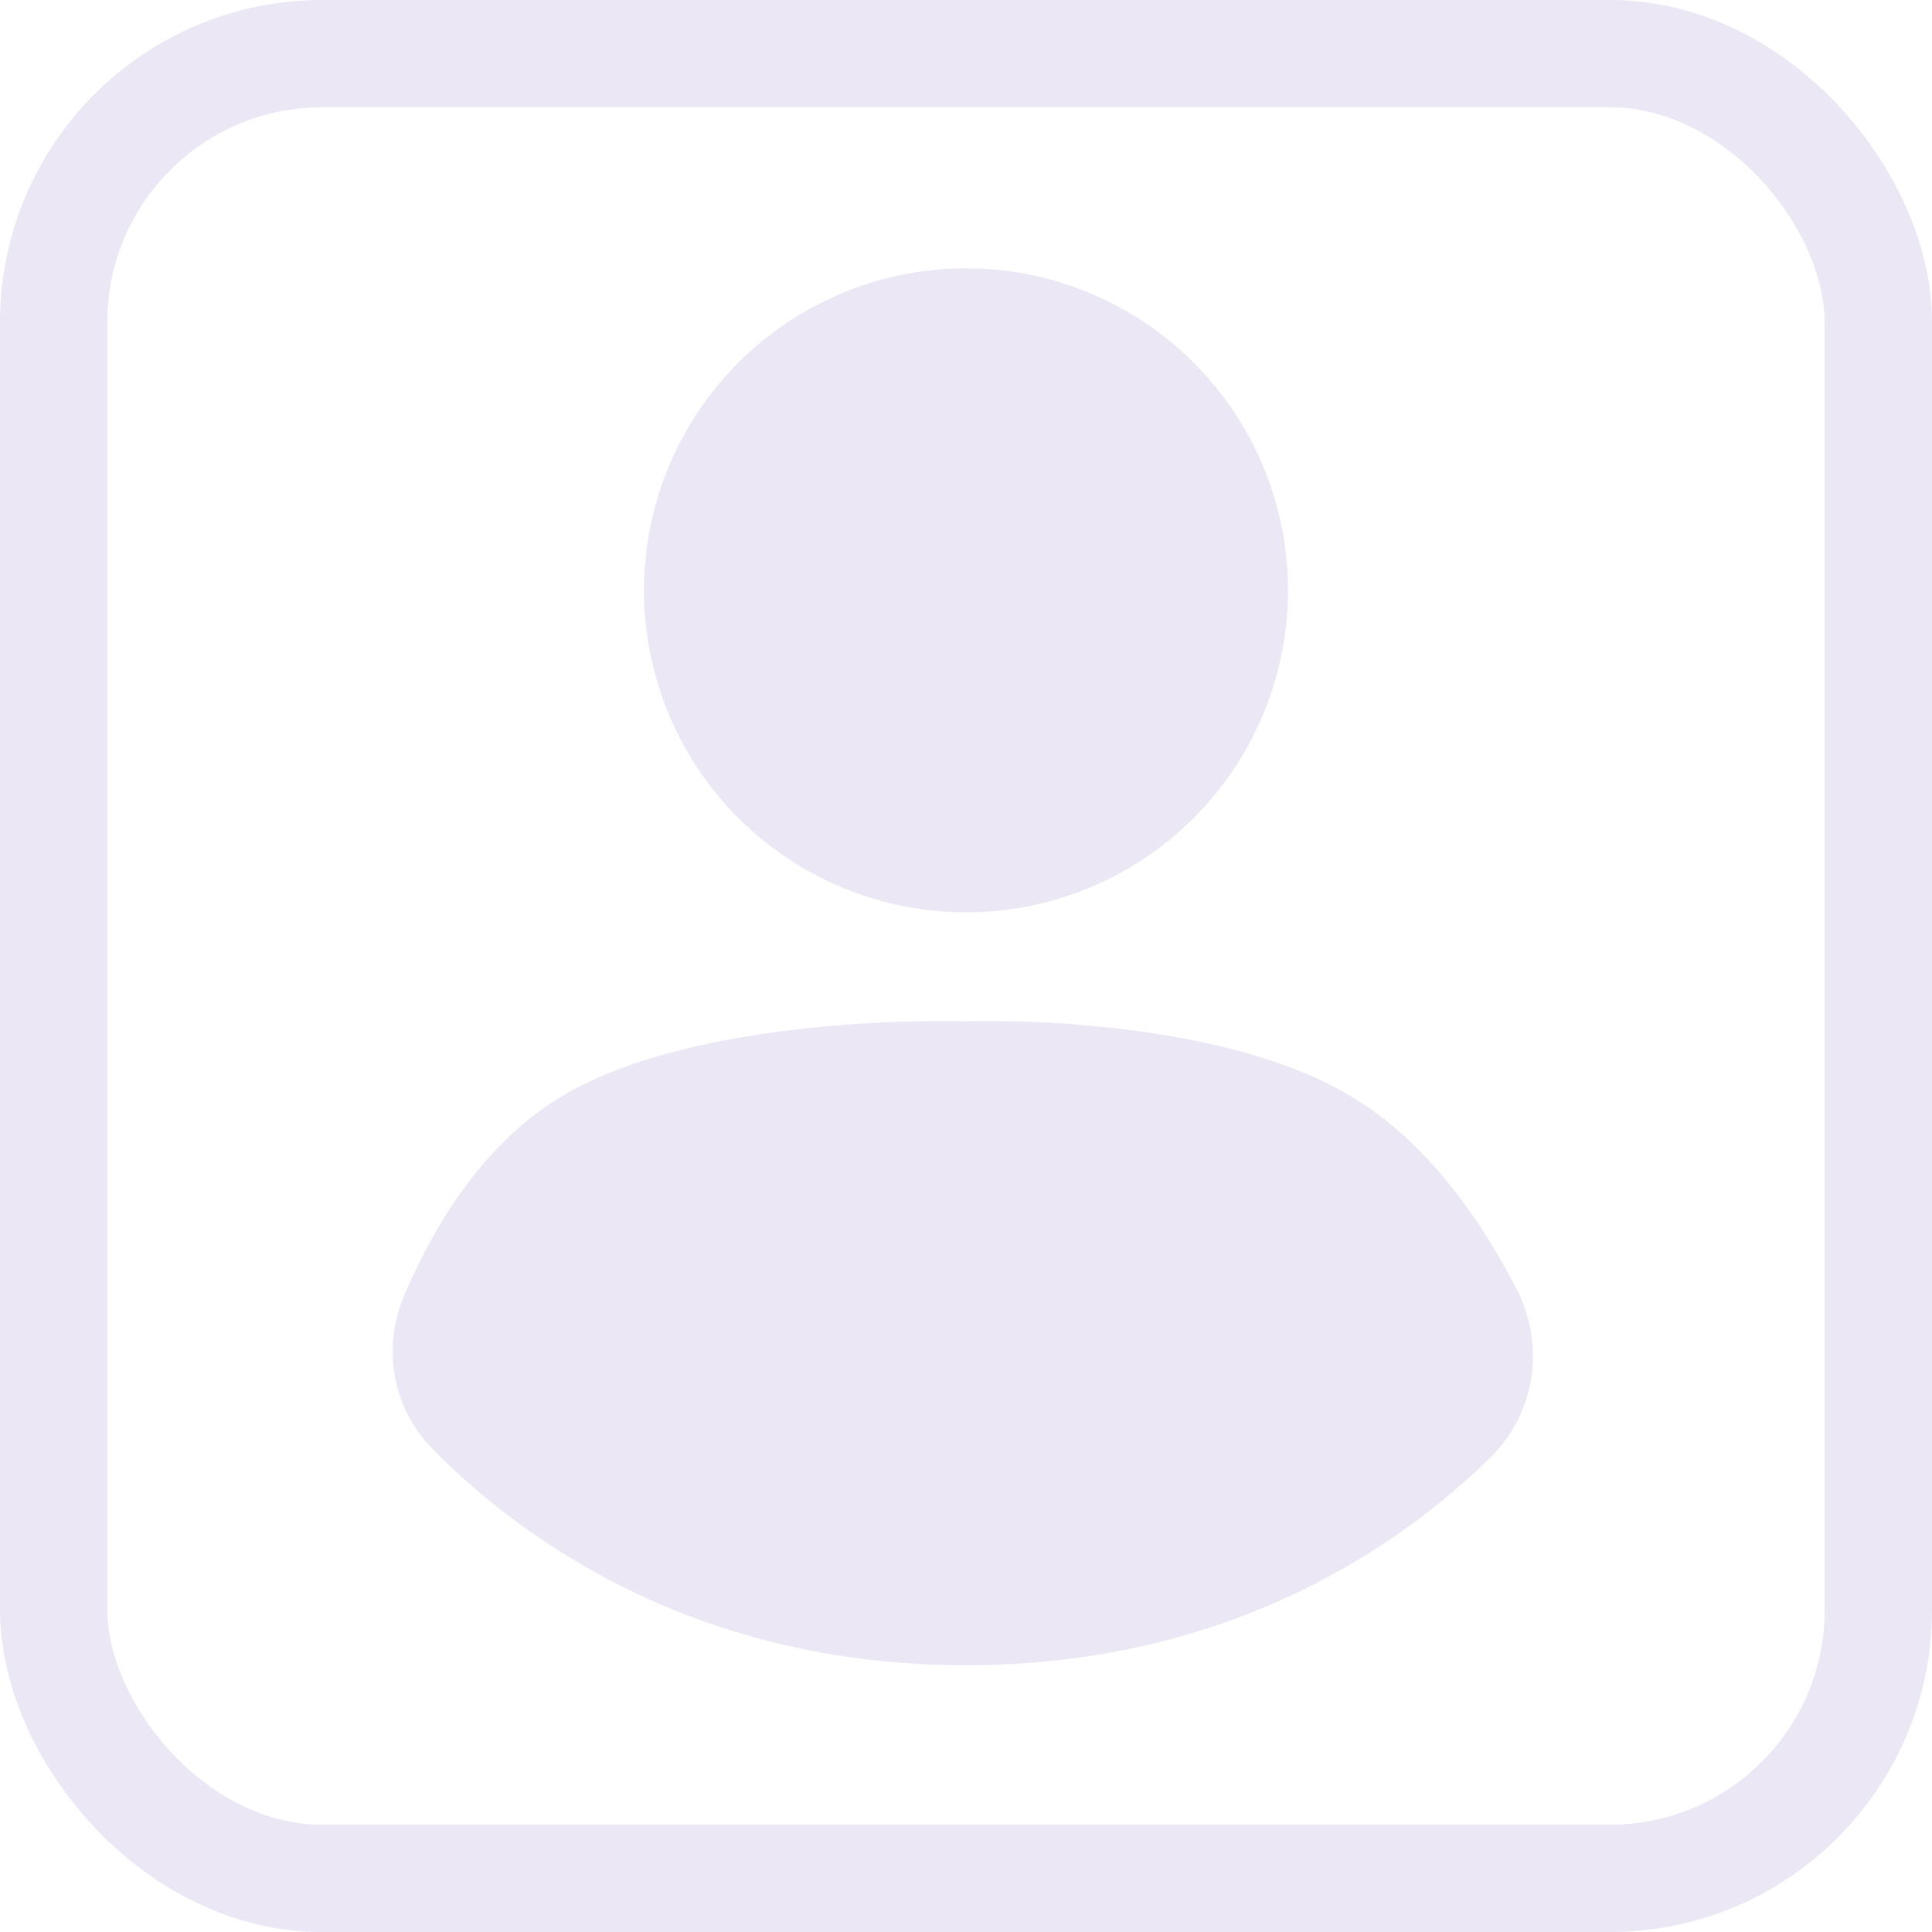 <svg viewBox="0 0 36 36" fill="none" xmlns="http://www.w3.org/2000/svg">
	<rect x="1" y="1" rx="5" width="34" height="34" stroke="#ECE7F4" stroke-width="2"/>
	<path d="M18 19.03C18 19.03 13.04 18.86 10.43 20.45C8.95 21.35 8.04 22.94 7.53 24.14C7.11 25.14 7.32 26.26 8.08 27.02C9.63 28.59 12.86 31.03 18 31.03C22.97 31.03 26.16 28.74 27.76 27.17C28.62 26.33 28.8 25.06 28.25 24C27.64 22.82 26.64 21.31 25.21 20.45C22.61 18.86 18 19.03 18 19.03Z" fill="#ECE7F4" />
	<circle cx="18" cy="11" r="6" fill="#ECE7F4"/>
</svg>